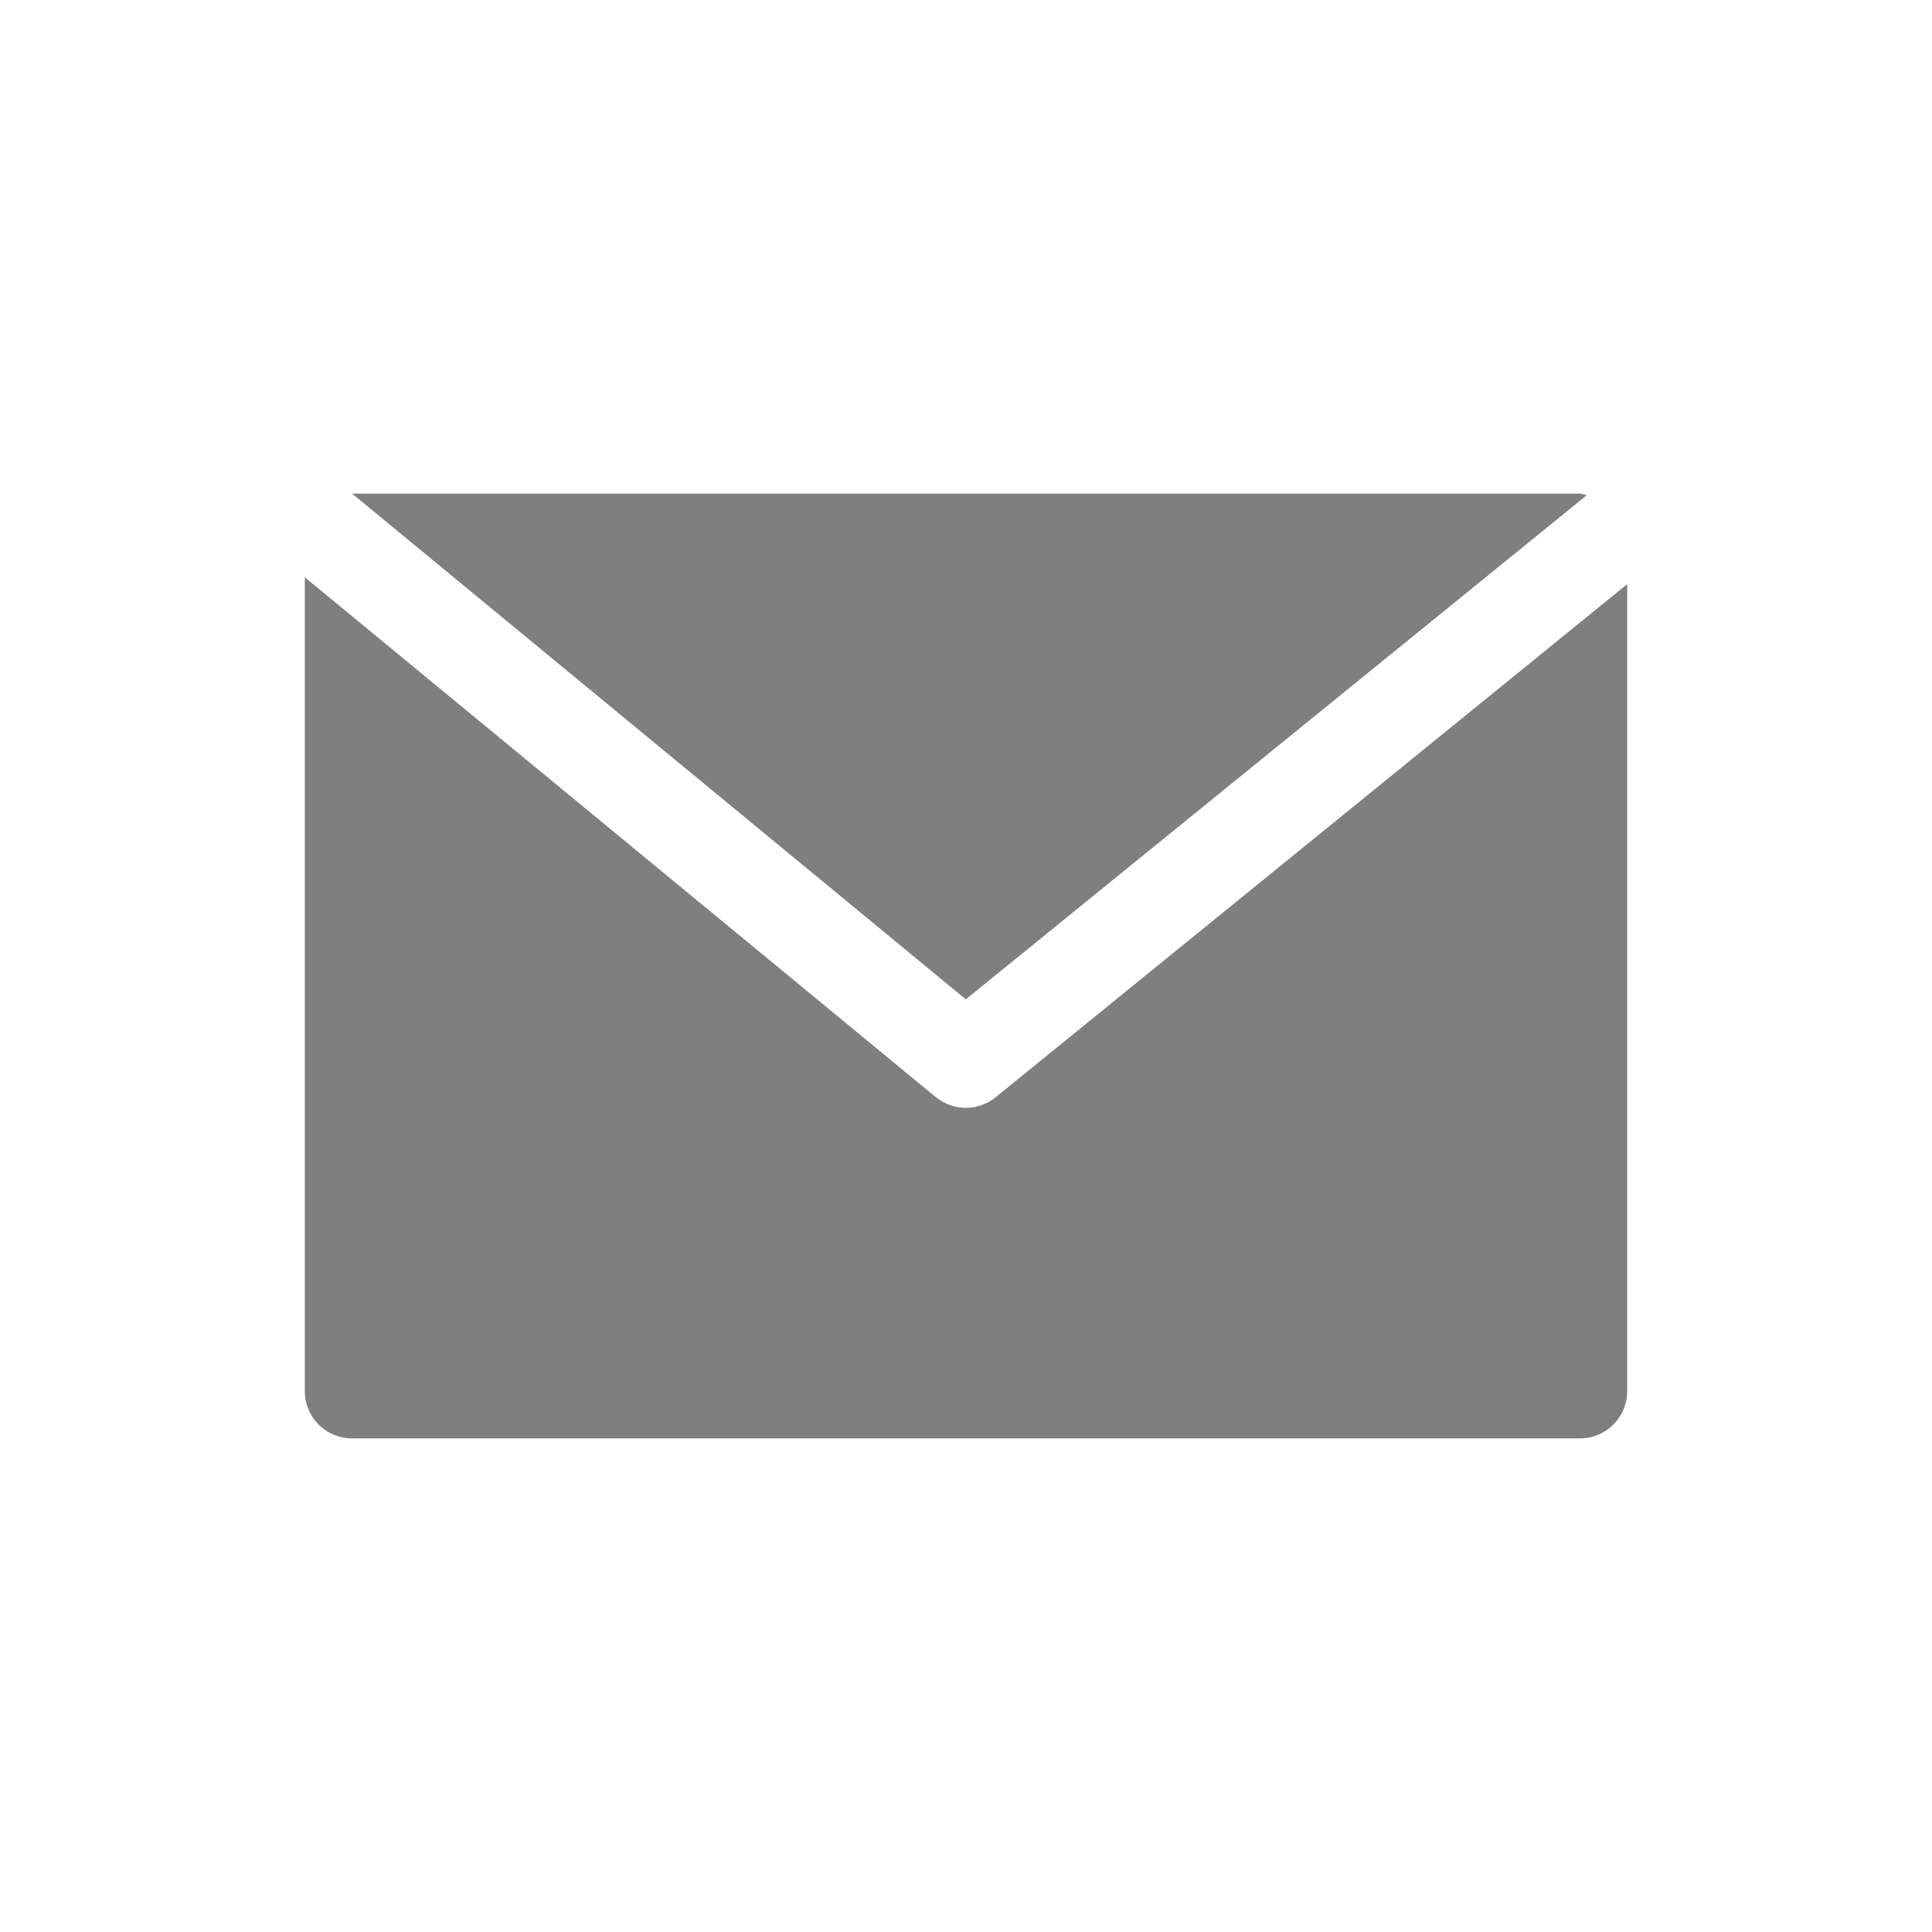 <?xml version="1.0" encoding="utf-8"?>
<!-- Generator: Adobe Illustrator 25.4.1, SVG Export Plug-In . SVG Version: 6.00 Build 0)  -->
<svg version="1.1" id="Capa_1" xmlns="http://www.w3.org/2000/svg" xmlns:xlink="http://www.w3.org/1999/xlink" x="0px" y="0px"
	 viewBox="0 0 477.9 477.9" style="enable-background:new 0 0 477.9 477.9;" xml:space="preserve">
<style type="text/css">
	.st0{opacity:0.5;}
</style>
<g class="st0">
	<g>
		<path d="M390.8,122.1H87.1l151.8,125.1l153.6-124.7C391.9,122.3,391.4,122.2,390.8,122.1z"/>
	</g>
</g>
<g class="st0">
	<g>
		<path d="M246.3,271.4c-4.3,3.5-10.5,3.5-14.8,0L75.4,142.8v201.3c0,6.5,5.2,11.7,11.7,11.7h303.7c6.5,0,11.7-5.2,11.7-11.7V144.5
			L246.3,271.4z"/>
	</g>
</g>
</svg>

